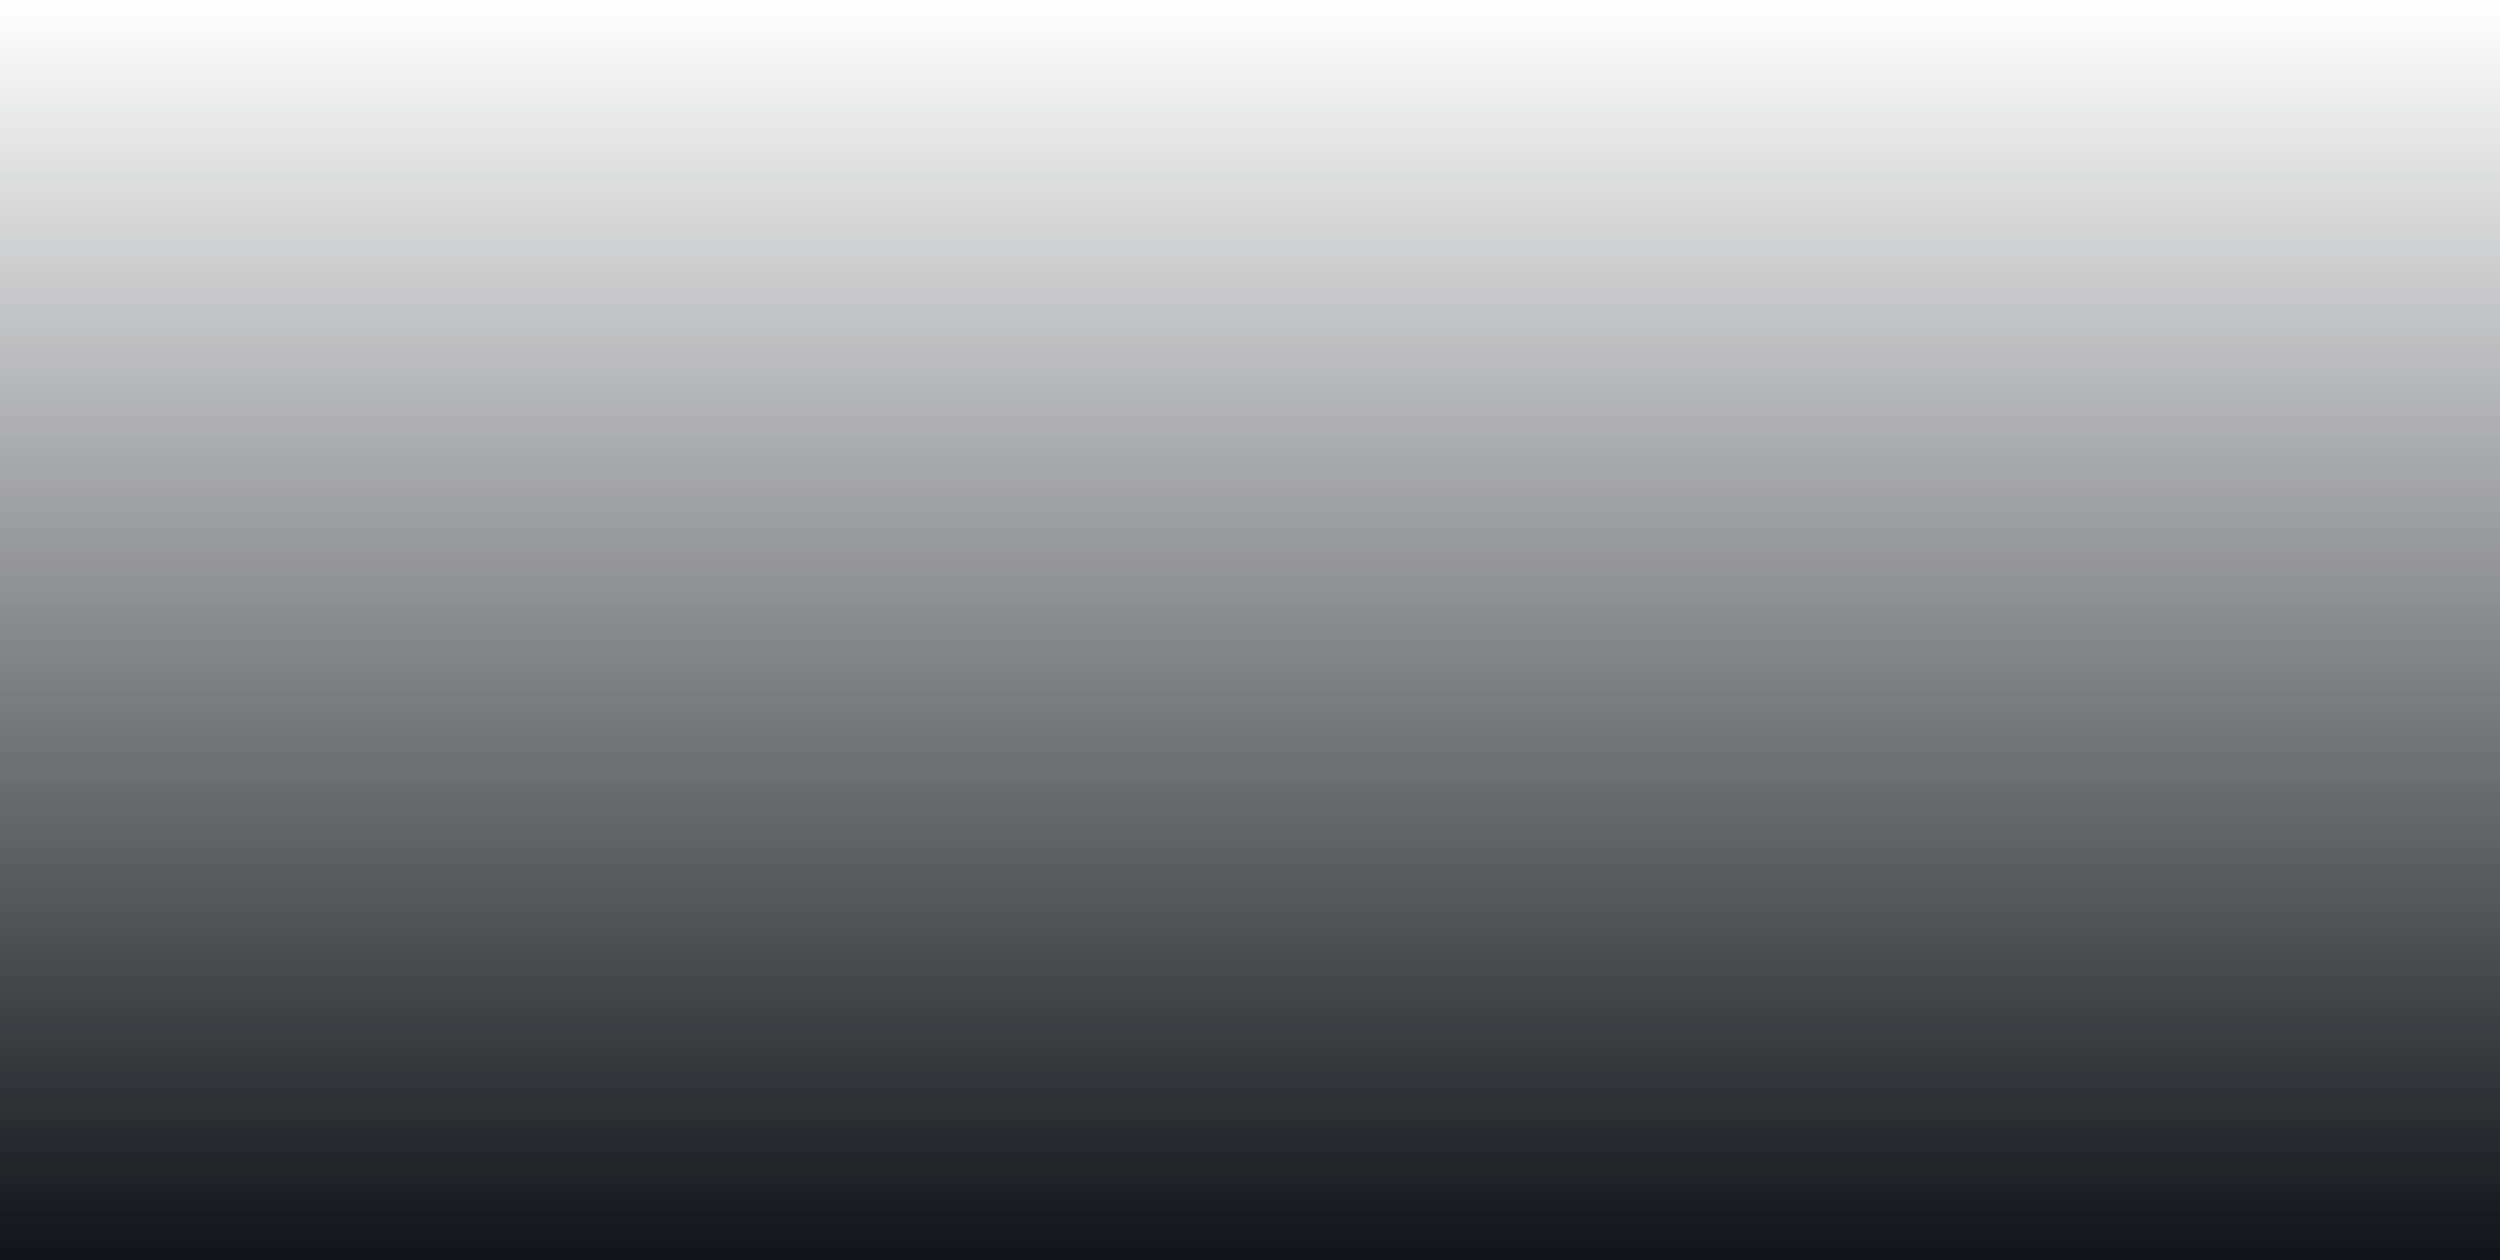 <svg width="1440" height="726" viewBox="0 0 1440 726" fill="none" xmlns="http://www.w3.org/2000/svg">
<mask id="mask0_1011_2582" style="mask-type:alpha" maskUnits="userSpaceOnUse" x="0" y="0" width="1440" height="850">
<rect width="1440" height="850" fill="white"/>
</mask>
<g mask="url(#mask0_1011_2582)">
<g filter="url(#filter0_f_1011_2582)">
<path d="M856.93 -673.13L1168.11 -875.621L1257.72 -486.294L1539.5 -346.014L1003 -33.014L447 -346.014L245.999 -673.131L856.93 -673.13Z" fill="url(#paint0_angular_1011_2582)" fill-opacity="0.4"/>
</g>
<g opacity="0.1">
<path opacity="0.01" d="M1055.47 1347.95C1049.71 1353.51 1041.01 1354.74 1033.94 1350.97L-8.189 796.866C-15.265 793.103 -19.114 785.211 -17.723 777.319L187.231 -385.03C188.623 -392.923 194.938 -399.022 202.875 -400.137L1371.67 -564.4C1379.6 -565.516 1387.36 -561.394 1390.87 -554.19L1908.27 506.638C1911.78 513.841 1910.26 522.488 1904.49 528.055L1055.47 1347.95Z" stroke="white" stroke-width="3"/>
<path opacity="0.02" d="M1041.39 1359.86C1035.53 1365.32 1026.81 1366.39 1019.8 1362.51L-10.562 791.366C-17.572 787.48 -21.283 779.523 -19.753 771.655L205.033 -384.773C206.563 -392.64 212.984 -398.628 220.939 -399.605L1390.23 -543.176C1398.19 -544.152 1405.86 -539.896 1409.25 -532.632L1907.13 535.064C1910.51 542.328 1908.84 550.947 1902.98 556.413L1041.39 1359.86Z" stroke="white" stroke-width="3"/>
<path opacity="0.03" d="M1027.33 1371.45C1021.38 1376.81 1012.65 1377.73 1005.7 1373.72L-12.624 785.789C-19.566 781.782 -23.137 773.761 -21.47 765.921L223.006 -384.249C224.672 -392.089 231.197 -397.964 239.168 -398.801L1408.59 -521.713C1416.56 -522.551 1424.17 -518.161 1427.43 -510.839L1905.69 563.368C1908.95 570.69 1907.13 579.278 1901.17 584.641L1027.33 1371.45Z" stroke="white" stroke-width="3"/>
<path opacity="0.04" d="M1013.31 1382.73C1007.26 1387.99 998.511 1388.75 991.641 1384.63L-14.381 780.148C-21.251 776.02 -24.682 767.938 -22.879 760.128L241.137 -383.45C242.94 -391.259 249.566 -397.019 257.55 -397.718L1426.74 -500.009C1434.73 -500.707 1442.25 -496.185 1445.38 -488.808L1903.97 591.551C1907.1 598.929 1905.13 607.484 1899.08 612.742L1013.31 1382.73Z" stroke="white" stroke-width="3"/>
<path opacity="0.051" d="M999.316 1393.7C993.176 1398.85 984.417 1399.46 977.621 1395.21L-15.827 774.44C-22.624 770.192 -25.913 762.052 -23.974 754.275L259.426 -382.38C261.365 -390.156 268.091 -395.8 276.086 -396.359L1444.68 -478.076C1452.68 -478.635 1460.13 -473.982 1463.13 -466.551L1901.96 619.6C1904.96 627.032 1902.84 635.551 1896.7 640.703L999.316 1393.7Z" stroke="white" stroke-width="3"/>
<path opacity="0.061" d="M985.362 1404.36C979.133 1409.4 970.365 1409.86 963.644 1405.49L-16.968 768.677C-23.69 764.312 -26.836 756.115 -24.762 748.373L277.861 -381.031C279.936 -388.772 286.759 -394.298 294.763 -394.717L1462.41 -455.911C1470.41 -456.33 1477.77 -451.548 1480.64 -444.066L1899.66 647.518C1902.54 655.001 1900.26 663.482 1894.04 668.525L985.362 1404.36Z" stroke="white" stroke-width="3"/>
<path opacity="0.071" d="M971.453 1414.7C965.137 1419.63 956.362 1419.94 949.718 1415.46L-17.801 762.858C-24.445 758.376 -27.448 750.125 -25.239 742.421L296.441 -379.408C298.65 -387.112 305.568 -392.518 313.578 -392.798L1479.91 -433.527C1487.92 -433.806 1495.19 -428.897 1497.94 -421.365L1897.09 675.292C1899.83 682.823 1897.41 691.263 1891.09 696.198L971.453 1414.7Z" stroke="white" stroke-width="3"/>
<path opacity="0.081" d="M957.603 1424.74C951.202 1429.56 942.423 1429.71 935.858 1425.12L-18.316 756.995C-24.881 752.398 -27.74 744.097 -25.397 736.432L315.167 -377.502C317.511 -385.166 324.523 -390.45 332.536 -390.59L1497.19 -410.919C1505.2 -411.059 1512.4 -406.023 1515 -398.445L1894.24 702.925C1896.85 710.503 1894.28 718.899 1887.88 723.723L957.603 1424.74Z" stroke="white" stroke-width="3"/>
<path opacity="0.091" d="M943.802 1434.46C937.318 1439.17 928.538 1439.17 922.054 1434.46L-18.529 751.09C-25.014 746.379 -27.727 738.028 -25.25 730.406L334.021 -375.316C336.497 -382.938 343.6 -388.099 351.615 -388.099L1514.24 -388.099C1522.25 -388.099 1529.36 -382.938 1531.83 -375.316L1891.11 730.406C1893.58 738.028 1890.87 746.379 1884.38 751.089L943.802 1434.46Z" stroke="white" stroke-width="3"/>
<path opacity="0.101" d="M930.064 1443.89C923.499 1448.49 914.72 1448.33 908.32 1443.51L-18.431 745.152C-24.832 740.328 -27.399 731.932 -24.79 724.354L353.005 -372.843C355.615 -380.421 362.807 -385.457 370.82 -385.317L1531.06 -365.065C1539.07 -364.925 1546.09 -359.641 1548.43 -351.976L1887.7 757.737C1890.05 765.401 1887.19 773.703 1880.62 778.3L930.064 1443.89Z" stroke="white" stroke-width="3"/>
<path opacity="0.111" d="M916.4 1453.01C909.755 1457.49 900.981 1457.18 894.665 1452.25L-18.017 739.181C-24.333 734.247 -26.753 725.807 -24.012 718.276L372.119 -370.087C374.861 -377.618 382.14 -382.528 390.149 -382.248L1547.65 -341.827C1555.66 -341.547 1562.58 -336.142 1564.79 -328.438L1884.04 784.906C1886.25 792.61 1883.24 800.861 1876.6 805.343L916.4 1453.01Z" stroke="white" stroke-width="3"/>
<path opacity="0.121" d="M902.799 1461.82C896.077 1466.19 887.309 1465.73 881.081 1460.69L-17.303 733.189C-23.532 728.145 -25.804 719.664 -22.932 712.182L391.343 -367.041C394.215 -374.523 401.579 -379.305 409.582 -378.886L1564 -318.385C1572.01 -317.966 1578.83 -312.44 1580.9 -304.698L1880.1 811.916C1882.17 819.657 1879.03 827.854 1872.31 832.219L902.799 1461.82Z" stroke="white" stroke-width="3"/>
<path opacity="0.131" d="M889.285 1470.34C882.488 1474.59 873.729 1473.97 867.59 1468.82L-16.27 727.176C-22.41 722.024 -24.534 713.505 -21.532 706.074L410.688 -363.709C413.691 -371.14 421.137 -375.792 429.132 -375.233L1580.12 -294.748C1588.11 -294.189 1594.84 -288.546 1596.78 -280.769L1875.91 838.756C1877.85 846.532 1874.56 854.673 1867.76 858.92L889.285 1470.34Z" stroke="white" stroke-width="3"/>
<path opacity="0.141" d="M875.85 1478.56C868.98 1482.69 860.233 1481.92 854.184 1476.66L-14.932 721.151C-20.981 715.893 -22.956 707.338 -19.824 699.961L430.138 -360.084C433.269 -367.462 440.795 -371.984 448.78 -371.285L1595.99 -270.918C1603.97 -270.219 1610.6 -264.459 1612.4 -256.65L1871.45 865.426C1873.26 873.235 1869.83 881.317 1862.96 885.445L875.85 1478.56Z" stroke="white" stroke-width="3"/>
<path opacity="0.152" d="M862.505 1486.48C855.564 1490.49 846.832 1489.57 840.876 1484.21L-13.282 715.119C-19.239 709.757 -21.064 701.168 -17.804 693.847L449.692 -356.168C452.952 -363.489 460.556 -367.879 468.527 -367.042L1611.61 -246.898C1619.58 -246.061 1626.11 -240.186 1627.78 -232.346L1866.75 891.921C1868.41 899.76 1864.84 907.781 1857.9 911.789L862.505 1486.48Z" stroke="white" stroke-width="3"/>
<path opacity="0.162" d="M849.253 1494.11C842.243 1497.99 833.528 1496.92 827.667 1491.46L-11.325 709.085C-17.187 703.619 -18.862 695 -15.475 687.737L469.343 -351.959C472.73 -359.223 480.409 -363.479 488.364 -362.502L1626.99 -222.697C1634.94 -221.72 1641.37 -215.732 1642.9 -207.865L1861.79 918.235C1863.32 926.103 1859.61 934.06 1852.6 937.946L849.253 1494.11Z" stroke="white" stroke-width="3"/>
<path opacity="0.172" d="M836.101 1501.44C829.025 1505.21 820.33 1503.98 814.565 1498.42L-9.058 703.054C-14.823 697.487 -16.348 688.84 -12.834 681.636L489.088 -347.456C492.601 -354.659 500.353 -358.781 508.29 -357.666L1642.12 -198.317C1650.05 -197.201 1656.37 -191.102 1657.76 -183.209L1856.58 944.366C1857.98 952.259 1854.13 960.15 1847.05 963.913L836.101 1501.44Z" stroke="white" stroke-width="3"/>
<path opacity="0.182" d="M823.049 1508.49C815.908 1512.13 807.236 1510.75 801.569 1505.09L-6.487 697.031C-12.154 691.364 -13.528 682.692 -9.889 675.551L508.915 -342.658C512.553 -349.8 520.376 -353.786 528.292 -352.532L1656.99 -173.764C1664.9 -172.511 1671.11 -166.302 1672.36 -158.386L1851.13 970.308C1852.39 978.224 1848.4 986.047 1841.26 989.685L823.049 1508.49Z" stroke="white" stroke-width="3"/>
<path opacity="0.192" d="M810.109 1515.25C802.905 1518.76 794.259 1517.24 788.691 1511.47L-3.606 691.024C-9.174 685.259 -10.395 676.564 -6.633 669.488L528.826 -337.564C532.589 -344.64 540.48 -348.489 548.373 -347.098L1671.6 -149.042C1679.49 -147.65 1685.59 -141.334 1686.71 -133.398L1845.44 996.059C1846.56 1004 1842.44 1011.75 1835.23 1015.26L810.109 1515.25Z" stroke="white" stroke-width="3"/>
<path opacity="0.202" d="M797.278 1521.72C790.014 1525.11 781.396 1523.43 775.93 1517.57L-0.423 685.035C-5.889 679.173 -6.959 670.459 -3.074 663.449L548.809 -332.174C552.695 -339.184 560.652 -342.894 568.52 -341.365L1685.95 -124.158C1693.82 -122.629 1699.81 -116.207 1700.79 -108.252L1839.52 1021.61C1840.49 1029.57 1836.24 1037.25 1828.97 1040.63L797.278 1521.72Z" stroke="white" stroke-width="3"/>
<path opacity="0.212" d="M784.57 1527.91C777.248 1531.17 768.66 1529.35 763.297 1523.39L3.069 679.071C-2.294 673.115 -3.212 664.383 0.796 657.442L568.867 -326.486C572.874 -333.427 580.895 -336.998 588.735 -335.332L1700.05 -99.115C1707.89 -97.448 1713.76 -90.924 1714.6 -82.953L1833.36 1046.97C1834.2 1054.94 1829.81 1062.54 1822.49 1065.8L784.57 1527.91Z" stroke="white" stroke-width="3"/>
<path opacity="0.222" d="M771.981 1533.83C764.604 1536.96 756.049 1534.98 750.79 1528.93L6.862 673.141C1.603 667.092 0.838 658.345 4.966 651.475L588.986 -320.498C593.114 -327.368 601.196 -330.798 609.006 -328.995L1713.88 -73.915C1721.69 -72.112 1727.45 -65.486 1728.15 -57.502L1826.98 1072.12C1827.67 1080.1 1823.15 1087.63 1815.77 1090.76L771.981 1533.83Z" stroke="white" stroke-width="3"/>
<path opacity="0.232" d="M759.523 1539.46C752.092 1542.46 743.573 1540.34 738.421 1534.2L10.96 667.246C5.808 661.107 5.195 652.348 9.442 645.551L609.168 -314.21C613.415 -321.006 621.555 -324.295 629.332 -322.357L1727.44 -48.566C1735.22 -46.628 1740.86 -39.902 1741.42 -31.907L1820.37 1097.07C1820.93 1105.06 1816.28 1112.51 1808.84 1115.51L759.523 1539.46Z" stroke="white" stroke-width="3"/>
<path opacity="0.242" d="M747.196 1544.82C739.714 1547.69 731.233 1545.42 726.189 1539.19L15.358 661.389C10.314 655.161 9.855 646.393 14.22 639.671L629.402 -307.626C633.767 -314.348 641.963 -317.494 649.705 -315.42L1740.74 -23.078C1748.48 -21.004 1754.01 -14.18 1754.43 -6.177L1813.54 1121.8C1813.96 1129.8 1809.18 1137.16 1801.7 1140.04L747.196 1544.82Z" stroke="white" stroke-width="3"/>
<path opacity="0.253" d="M735.006 1549.91C727.474 1552.65 719.035 1550.23 714.1 1543.92L20.056 655.581C15.121 649.265 14.815 640.491 19.297 633.846L649.683 -300.741C654.165 -307.385 662.416 -310.388 670.12 -308.179L1753.77 2.551C1761.47 4.76 1766.87 11.679 1767.15 19.689L1806.5 1146.32C1806.78 1154.33 1801.87 1161.61 1794.34 1164.35L735.006 1549.91Z" stroke="white" stroke-width="3"/>
<path opacity="0.263" d="M722.954 1554.74C715.376 1557.35 706.98 1554.78 702.157 1548.38L25.049 649.826C20.226 643.425 20.073 634.646 24.67 628.081L670.006 -293.554C674.603 -300.119 682.904 -302.978 690.569 -300.634L1766.52 28.316C1774.18 30.659 1779.46 37.671 1779.6 45.684L1799.24 1170.62C1799.38 1178.64 1794.34 1185.83 1786.77 1188.44L722.954 1554.74Z" stroke="white" stroke-width="3"/>
<path opacity="0.273" d="M711.054 1559.29C703.432 1561.77 695.082 1559.06 690.371 1552.57L30.345 644.125C25.634 637.641 25.634 628.861 30.345 622.377L690.371 -286.07C695.082 -292.554 703.432 -295.267 711.054 -292.79L1779 54.205C1786.62 56.682 1791.78 63.785 1791.78 71.8L1791.78 1194.7C1791.78 1202.72 1786.62 1209.82 1779 1212.3L711.054 1559.29Z" stroke="white" stroke-width="3"/>
<path opacity="0.283" d="M699.301 1563.59C691.636 1565.93 683.334 1563.07 678.737 1556.51L35.933 638.488C31.336 631.923 31.489 623.144 36.313 616.743L710.764 -278.283C715.587 -284.684 723.984 -287.251 731.562 -284.642L1791.2 80.221C1798.78 82.83 1803.81 90.022 1803.67 98.036L1784.11 1218.56C1783.97 1226.57 1778.69 1233.59 1771.03 1235.93L699.301 1563.59Z" stroke="white" stroke-width="3"/>
<path opacity="0.293" d="M687.708 1567.63C680.003 1569.83 671.753 1566.83 667.271 1560.19L41.82 632.919C37.339 626.274 37.645 617.499 42.579 611.184L731.19 -270.197C736.124 -276.513 744.564 -278.933 752.095 -276.192L1803.13 106.354C1810.66 109.095 1815.57 116.374 1815.29 124.384L1776.26 1242.19C1775.98 1250.2 1770.57 1257.12 1762.87 1259.33L687.708 1567.63Z" stroke="white" stroke-width="3"/>
<path opacity="0.303" d="M676.266 1571.41C668.524 1573.48 660.327 1570.34 655.962 1563.61L47.992 627.421C43.626 620.7 44.086 611.931 49.13 605.703L751.628 -261.811C756.672 -268.039 765.153 -270.312 772.635 -267.439L1814.77 132.6C1822.26 135.472 1827.04 142.836 1826.62 150.84L1768.2 1265.59C1767.78 1273.59 1762.25 1280.42 1754.51 1282.49L676.266 1571.41Z" stroke="white" stroke-width="3"/>
<path opacity="0.313" d="M664.997 1574.94C657.22 1576.88 649.08 1573.59 644.833 1566.79L54.463 622.001C50.216 615.204 50.828 606.446 55.98 600.306L772.093 -253.125C777.245 -259.264 785.764 -261.388 793.195 -258.386L1826.15 158.954C1833.58 161.956 1838.23 169.402 1837.67 177.397L1759.96 1288.76C1759.4 1296.75 1753.76 1303.48 1745.98 1305.42L664.997 1574.94Z" stroke="white" stroke-width="3"/>
<path opacity="0.323" d="M653.885 1578.22C646.075 1580.02 637.993 1576.59 633.865 1569.72L61.211 616.666C57.083 609.796 57.849 601.049 63.107 595L792.557 -244.137C797.815 -250.186 806.37 -252.161 813.748 -249.029L1837.23 185.412C1844.61 188.544 1849.13 196.07 1848.43 204.054L1751.52 1311.69C1750.82 1319.67 1745.06 1326.3 1737.26 1328.1L653.885 1578.22Z" stroke="white" stroke-width="3"/>
<path opacity="0.333" d="M642.95 1581.26C635.11 1582.92 627.089 1579.35 623.082 1572.41L68.252 611.416C64.244 604.475 65.162 595.743 70.525 589.787L813.033 -234.852C818.396 -240.808 826.984 -242.634 834.306 -239.374L1848.03 211.966C1855.35 215.226 1859.74 222.829 1858.91 230.8L1742.91 1334.38C1742.08 1342.35 1736.2 1348.88 1728.36 1350.54L642.95 1581.26Z" stroke="white" stroke-width="3"/>
<path opacity="0.343" d="M632.191 1584.05C624.324 1585.58 616.366 1581.87 612.481 1574.86L75.576 606.257C71.691 599.247 72.761 590.532 78.227 584.671L833.508 -225.27C838.975 -231.132 847.593 -232.807 854.857 -229.42L1858.55 238.61C1865.82 241.998 1870.07 249.677 1869.1 257.632L1734.13 1356.83C1733.15 1364.79 1727.17 1371.21 1719.3 1372.74L632.191 1584.05Z" stroke="white" stroke-width="3"/>
<path opacity="0.354" d="M621.611 1586.61C613.718 1588 605.827 1584.15 602.064 1577.07L83.182 601.197C79.419 594.12 80.641 585.426 86.209 579.66L853.978 -215.388C859.545 -221.153 868.192 -222.678 875.396 -219.164L1868.79 265.344C1875.99 268.857 1880.11 276.61 1879 284.546L1725.17 1379.04C1724.06 1386.97 1717.96 1393.29 1710.07 1394.68L621.611 1586.61Z" stroke="white" stroke-width="3"/>
<path opacity="0.364" d="M611.213 1588.93C603.297 1590.18 595.474 1586.2 591.836 1579.06L91.066 596.24C87.427 589.099 88.801 580.427 94.468 574.76L874.435 -205.207C880.102 -210.875 888.774 -212.248 895.916 -208.61L1878.73 292.16C1885.87 295.799 1889.86 303.622 1888.6 311.538L1716.05 1401C1714.8 1408.91 1708.59 1415.12 1700.67 1416.38L611.213 1588.93Z" stroke="white" stroke-width="3"/>
<path opacity="0.374" d="M601.008 1591.02C593.071 1592.14 585.319 1588.01 581.805 1580.81L99.231 591.388C95.718 584.184 97.243 575.537 103.008 569.97L894.881 -194.733C900.647 -200.301 909.341 -201.523 916.418 -197.76L1888.4 319.05C1895.47 322.813 1899.32 330.704 1897.93 338.597L1706.77 1422.71C1705.38 1430.6 1699.06 1436.7 1691.13 1437.81L601.008 1591.02Z" stroke="white" stroke-width="3"/>
<path opacity="0.384" d="M590.988 1592.89C583.033 1593.86 575.354 1589.61 571.967 1582.34L107.667 586.648C104.28 579.384 105.955 570.765 111.817 565.299L915.301 -183.962C921.163 -189.428 929.878 -190.498 936.888 -186.613L1897.77 346.012C1904.78 349.897 1908.49 357.855 1906.96 365.722L1697.33 1444.16C1695.8 1452.03 1689.38 1458.02 1681.43 1459L590.988 1592.89Z" stroke="white" stroke-width="3"/>
<path opacity="0.394" d="M581.163 1594.53C573.192 1595.37 565.588 1590.98 562.329 1583.65L116.374 582.025C113.114 574.703 114.94 566.115 120.896 560.752L935.695 -172.896C941.651 -178.259 950.383 -179.176 957.324 -175.169L1906.85 373.041C1913.79 377.048 1917.36 385.069 1915.7 392.909L1687.74 1465.37C1686.07 1473.21 1679.55 1479.08 1671.58 1479.92L581.163 1594.53Z" stroke="white" stroke-width="3"/>
<path opacity="0.404" d="M571.534 1595.95C563.549 1596.65 556.023 1592.13 552.892 1584.75L125.349 577.522C122.217 570.145 124.192 561.59 130.241 556.331L956.054 -161.537C962.103 -166.795 970.849 -167.56 977.719 -163.432L1915.64 400.129C1922.51 404.257 1925.94 412.339 1924.14 420.148L1678 1486.32C1676.19 1494.13 1669.57 1499.89 1661.58 1500.58L571.534 1595.95Z" stroke="white" stroke-width="3"/>
<path opacity="0.414" d="M562.11 1597.16C554.114 1597.72 546.669 1593.07 543.666 1585.63L134.593 573.144C131.591 565.713 133.715 557.194 139.855 552.042L976.38 -149.886C982.52 -155.038 991.278 -155.65 998.075 -151.403L1924.15 427.272C1930.95 431.519 1934.24 439.66 1932.3 447.437L1668.12 1507.01C1666.18 1514.78 1659.45 1520.43 1651.46 1520.99L562.11 1597.16Z" stroke="white" stroke-width="3"/>
<path opacity="0.424" d="M552.895 1598.16C544.891 1598.58 537.528 1593.8 534.655 1586.31L144.106 568.898C141.234 561.415 143.506 552.934 149.735 547.89L996.669 -137.943C1002.9 -142.986 1011.67 -143.446 1018.39 -139.081L1932.37 454.467C1939.09 458.832 1942.24 467.029 1940.16 474.77L1658.1 1527.44C1656.03 1535.18 1649.2 1540.7 1641.2 1541.12L552.895 1598.16Z" stroke="white" stroke-width="3"/>
<path opacity="0.434" d="M543.881 1598.95C535.872 1599.23 528.593 1594.32 525.851 1586.79L153.873 564.784C151.132 557.252 153.552 548.813 159.867 543.878L1016.9 -125.711C1023.22 -130.645 1031.99 -130.952 1038.64 -126.47L1940.29 481.704C1946.94 486.186 1949.94 494.437 1947.73 502.141L1647.95 1547.6C1645.74 1555.31 1638.82 1560.71 1630.81 1560.99L543.881 1598.95Z" stroke="white" stroke-width="3"/>
<path opacity="0.444" d="M535.086 1599.54C527.073 1599.68 519.881 1594.64 517.271 1587.06L163.904 560.81C161.295 553.232 163.862 544.836 170.263 540.012L1037.09 -113.189C1043.49 -118.012 1052.27 -118.166 1058.84 -113.569L1947.93 508.983C1954.5 513.58 1957.35 521.882 1955.01 529.546L1637.68 1567.51C1635.33 1575.17 1628.32 1580.45 1620.31 1580.59L535.086 1599.54Z" stroke="white" stroke-width="3"/>
<path opacity="0.455" d="M526.503 1599.93C518.489 1599.93 511.385 1594.77 508.909 1587.14L174.188 556.98C171.711 549.358 174.425 541.007 180.909 536.297L1057.22 -100.38C1063.7 -105.091 1072.48 -105.091 1078.97 -100.38L1955.28 536.296C1961.76 541.007 1964.47 549.358 1962 556.98L1627.28 1587.14C1624.8 1594.77 1617.7 1599.93 1609.68 1599.93L526.503 1599.93Z" stroke="white" stroke-width="3"/>
<path opacity="0.465" d="M518.136 1600.12C510.122 1599.98 503.11 1594.7 500.767 1587.03L184.721 553.296C182.378 545.631 185.236 537.33 191.802 532.733L1077.28 -87.288C1083.85 -91.885 1092.63 -91.731 1099.03 -86.908L1962.33 563.637C1968.73 568.461 1971.3 576.857 1968.69 584.435L1616.76 1606.51C1614.15 1614.09 1606.96 1619.13 1598.94 1618.99L518.136 1600.12Z" stroke="white" stroke-width="3"/>
<path opacity="0.475" d="M509.989 1600.13C501.979 1599.85 495.061 1594.44 492.851 1586.74L195.503 549.763C193.294 542.059 196.297 533.808 202.942 529.327L1097.28 -73.911C1103.92 -78.393 1112.7 -78.087 1119.01 -73.152L1969.09 591.002C1975.41 595.936 1977.83 604.376 1975.09 611.908L1606.13 1625.62C1603.39 1633.15 1596.11 1638.06 1588.1 1637.78L509.989 1600.13Z" stroke="white" stroke-width="3"/>
<path opacity="0.485" d="M502.067 1599.95C494.063 1599.53 487.24 1594 485.166 1586.26L206.532 546.386C204.457 538.644 207.604 530.447 214.325 526.082L1117.2 -60.254C1123.93 -64.619 1132.69 -64.159 1138.92 -59.115L1975.57 618.385C1981.79 623.429 1984.07 631.91 1981.19 639.392L1595.39 1644.45C1592.52 1651.93 1585.15 1656.71 1577.15 1656.29L502.067 1599.95Z" stroke="white" stroke-width="3"/>
<path opacity="0.495" d="M494.373 1599.59C486.378 1599.03 479.652 1593.38 477.713 1585.61L217.804 543.169C215.865 535.393 219.154 527.252 225.95 523.005L1137.05 -46.315C1143.85 -50.562 1152.61 -49.95 1158.75 -44.798L1981.75 645.782C1987.89 650.934 1990.01 659.453 1987.01 666.884L1584.55 1663.01C1581.55 1670.44 1574.1 1675.09 1566.11 1674.53L494.373 1599.59Z" stroke="white" stroke-width="3"/>
<path opacity="0.505" d="M486.909 1599.05C478.925 1598.35 472.299 1592.59 470.496 1584.78L229.316 540.117C227.513 532.308 230.944 524.226 237.813 520.098L1156.82 -32.097C1163.69 -36.225 1172.44 -35.46 1178.49 -30.202L1987.64 673.188C1993.69 678.446 1995.67 687.001 1992.54 694.379L1573.62 1681.29C1570.48 1688.67 1562.96 1693.19 1554.97 1692.49L486.909 1599.05Z" stroke="white" stroke-width="3"/>
<path opacity="0.515" d="M479.677 1598.34C471.706 1597.5 465.181 1591.63 463.515 1583.79L241.062 537.233C239.396 529.394 242.967 521.373 249.908 517.365L1176.5 -17.604C1183.44 -21.611 1192.17 -20.693 1198.13 -15.331L1993.25 700.598C1999.21 705.961 2001.03 714.549 1997.77 721.871L1562.59 1699.31C1559.33 1706.63 1551.72 1711.02 1543.75 1710.18L479.677 1598.34Z" stroke="white" stroke-width="3"/>
<path opacity="0.525" d="M472.679 1597.47C464.724 1596.49 458.303 1590.5 456.774 1582.63L253.041 534.52C251.512 526.652 255.222 518.695 262.232 514.809L1196.09 -2.837C1203.1 -6.723 1211.82 -5.653 1217.68 -0.187L1998.57 728.004C2004.43 733.47 2006.1 742.089 2002.72 749.353L1551.47 1717.05C1548.09 1724.31 1540.41 1728.57 1532.45 1727.59L472.679 1597.47Z" stroke="white" stroke-width="3"/>
<path opacity="0.535" d="M465.919 1596.42C457.982 1595.31 451.666 1589.21 450.275 1581.32L265.248 531.98C263.857 524.087 267.706 516.195 274.782 512.433L1215.58 12.2C1222.66 8.437 1231.36 9.659 1237.12 15.226L2003.59 755.401C2009.36 760.969 2010.88 769.616 2007.37 776.819L1540.28 1734.51C1536.76 1741.71 1529.01 1745.83 1521.07 1744.72L465.919 1596.42Z" stroke="white" stroke-width="3"/>
<path opacity="0.545" d="M459.4 1595.22C451.484 1593.97 445.276 1587.76 444.022 1579.85L277.683 529.619C276.429 521.703 280.415 513.88 287.556 510.241L1234.98 27.505C1242.12 23.866 1250.79 25.24 1256.46 30.907L2008.34 782.786C2014.01 788.453 2015.38 797.125 2011.74 804.267L1529 1751.69C1525.37 1758.83 1517.54 1762.82 1509.63 1761.56L459.4 1595.22Z" stroke="white" stroke-width="3"/>
<path opacity="0.556" d="M453.119 1593.87C445.226 1592.48 439.127 1586.16 438.012 1578.23L290.333 527.443C289.218 519.506 293.34 511.754 300.544 508.24L1254.26 43.08C1261.47 39.567 1270.11 41.091 1275.68 46.856L2012.79 810.156C2018.36 815.921 2019.58 824.616 2015.82 831.692L1517.66 1768.6C1513.89 1775.67 1506 1779.52 1498.11 1778.13L453.119 1593.87Z" stroke="white" stroke-width="3"/>
<path opacity="0.566" d="M447.088 1592.37C439.221 1590.84 433.233 1584.42 432.256 1576.46L303.208 525.451C302.231 517.496 306.488 509.816 313.752 506.429L1273.44 58.917C1280.71 55.53 1289.33 57.205 1294.79 63.067L2016.96 837.5C2022.43 843.362 2023.5 852.076 2019.61 859.086L1506.25 1785.22C1502.36 1792.23 1494.4 1795.94 1486.54 1794.42L447.088 1592.37Z" stroke="white" stroke-width="3"/>
<path opacity="0.576" d="M441.296 1590.72C433.457 1589.05 427.582 1582.53 426.744 1574.56L316.289 523.65C315.451 515.68 319.842 508.076 327.163 504.816L1292.5 75.019C1299.83 71.759 1308.41 73.584 1313.78 79.54L2020.85 864.819C2026.21 870.775 2027.13 879.507 2023.12 886.448L1494.77 1801.57C1490.76 1808.52 1482.74 1812.09 1474.9 1810.42L441.296 1590.72Z" stroke="white" stroke-width="3"/>
<path opacity="0.586" d="M435.759 1588.93C427.95 1587.13 422.19 1580.5 421.491 1572.52L329.586 522.039C328.888 514.055 333.41 506.529 340.787 503.397L1311.45 91.375C1318.83 88.243 1327.38 90.219 1332.64 96.267L2024.45 892.101C2029.71 898.15 2030.47 906.897 2026.34 913.766L1483.24 1817.64C1479.11 1824.51 1471.03 1827.94 1463.22 1826.14L435.759 1588.93Z" stroke="white" stroke-width="3"/>
<path opacity="0.596" d="M430.471 1587.01C422.695 1585.07 417.051 1578.34 416.492 1570.35L343.088 520.627C342.529 512.632 347.182 505.186 354.613 502.184L1330.27 107.992C1337.7 104.989 1346.22 107.113 1351.38 113.253L2027.77 919.349C2032.92 925.488 2033.53 934.247 2029.29 941.044L1471.66 1833.43C1467.41 1840.23 1459.27 1843.52 1451.5 1841.58L430.471 1587.01Z" stroke="white" stroke-width="3"/>
<path opacity="0.606" d="M425.434 1584.95C417.692 1582.88 412.167 1576.06 411.747 1568.05L356.791 519.415C356.371 511.411 361.153 504.048 368.636 501.175L1348.97 124.862C1356.45 121.99 1364.93 124.262 1369.97 130.491L2030.81 946.553C2035.85 952.782 2036.31 961.55 2031.95 968.271L1460.03 1848.94C1455.67 1855.66 1447.47 1858.81 1439.73 1856.73L425.434 1584.95Z" stroke="white" stroke-width="3"/>
<path opacity="0.616" d="M420.65 1582.78C412.946 1580.57 407.54 1573.65 407.261 1565.64L370.69 518.406C370.411 510.396 375.32 503.117 382.852 500.376L1367.53 141.983C1375.06 139.242 1383.5 141.662 1388.43 147.978L2033.57 973.711C2038.5 980.026 2038.81 988.801 2034.32 995.445L1448.36 1864.17C1443.88 1870.81 1435.63 1873.82 1427.93 1871.61L420.65 1582.78Z" stroke="white" stroke-width="3"/>
<path opacity="0.626" d="M416.127 1580.48C408.462 1578.13 403.178 1571.12 403.038 1563.11L384.789 517.603C384.649 509.59 389.685 502.397 397.263 499.788L1385.96 159.354C1393.53 156.744 1401.93 159.311 1406.75 165.712L2036.05 1000.82C2040.87 1007.22 2041.03 1016 2036.43 1022.56L1436.66 1879.12C1432.06 1885.68 1423.76 1888.54 1416.1 1886.2L416.127 1580.48Z" stroke="white" stroke-width="3"/>
<path opacity="0.636" d="M411.858 1578.06C404.236 1575.58 399.075 1568.48 399.075 1560.46L399.075 517.007C399.075 508.992 404.236 501.889 411.858 499.412L1404.24 176.967C1411.87 174.49 1420.22 177.203 1424.93 183.687L2038.26 1027.86C2042.97 1034.34 2042.97 1043.12 2038.26 1049.61L1424.93 1893.78C1420.22 1900.27 1411.87 1902.98 1404.24 1900.5L411.858 1578.06Z" stroke="white" stroke-width="3"/>
<path opacity="0.646" d="M407.849 1575.53C400.271 1572.92 395.234 1565.73 395.374 1557.72L413.547 516.626C413.686 508.612 418.971 501.6 426.635 499.257L1422.39 194.825C1430.05 192.482 1438.35 195.34 1442.95 201.905L2040.19 1054.85C2044.78 1061.41 2044.63 1070.19 2039.81 1076.59L1413.17 1908.17C1408.34 1914.57 1399.95 1917.14 1392.37 1914.53L407.849 1575.53Z" stroke="white" stroke-width="3"/>
<path opacity="0.657" d="M404.1 1572.9C396.569 1570.15 391.659 1562.88 391.939 1554.87L428.201 516.456C428.481 508.446 433.886 501.527 441.59 499.318L1440.38 212.919C1448.09 210.71 1456.34 213.713 1460.82 220.357L2041.84 1081.76C2046.33 1088.41 2046.02 1097.18 2041.08 1103.5L1401.39 1922.27C1396.45 1928.59 1388.01 1931.01 1380.48 1928.27L404.1 1572.9Z" stroke="white" stroke-width="3"/>
<path opacity="0.667" d="M400.61 1570.16C393.128 1567.29 388.346 1559.92 388.765 1551.92L443.029 516.506C443.448 508.502 448.974 501.678 456.716 499.604L1458.22 231.251C1465.96 229.177 1474.16 232.324 1478.53 239.045L2043.23 1108.61C2047.59 1115.33 2047.13 1124.1 2042.09 1130.33L1389.59 1936.1C1384.54 1942.33 1376.06 1944.6 1368.58 1941.73L400.61 1570.16Z" stroke="white" stroke-width="3"/>
<path opacity="0.677" d="M397.386 1567.33C389.955 1564.33 385.302 1556.88 385.861 1548.88L458.033 516.777C458.592 508.781 464.236 502.056 472.012 500.117L1475.91 249.817C1483.68 247.878 1491.83 251.167 1496.07 257.964L2044.34 1135.38C2048.59 1142.18 2047.98 1150.93 2042.83 1157.07L1377.78 1949.65C1372.63 1955.79 1364.11 1957.91 1356.68 1954.91L397.386 1567.33Z" stroke="white" stroke-width="3"/>
<path opacity="0.687" d="M394.423 1564.41C387.045 1561.27 382.523 1553.75 383.222 1545.76L473.203 517.27C473.902 509.286 479.662 502.66 487.471 500.857L1493.43 268.613C1501.24 266.81 1509.32 270.24 1513.45 277.11L2045.19 1162.07C2049.32 1168.94 2048.55 1177.68 2043.29 1183.73L1365.96 1962.91C1360.7 1968.96 1352.15 1970.94 1344.77 1967.8L394.423 1564.41Z" stroke="white" stroke-width="3"/>
<path opacity="0.697" d="M391.726 1561.39C384.405 1558.13 380.015 1550.53 380.852 1542.56L488.539 517.989C489.377 510.018 495.252 503.493 503.091 501.827L1510.79 287.633C1518.63 285.967 1526.65 289.538 1530.66 296.479L2045.77 1188.67C2049.78 1195.61 2048.86 1204.34 2043.5 1210.3L1354.15 1975.9C1348.78 1981.86 1340.2 1983.68 1332.87 1980.42L391.726 1561.39Z" stroke="white" stroke-width="3"/>
<path opacity="0.707" d="M389.301 1558.3C382.038 1554.91 377.781 1547.23 378.758 1539.28L504.04 518.932C505.017 510.977 511.005 504.556 518.872 503.027L1527.99 306.874C1535.86 305.344 1543.82 309.055 1547.7 316.065L2046.09 1215.18C2049.98 1222.19 2048.91 1230.91 2043.44 1236.77L1342.34 1988.6C1336.88 1994.47 1328.26 1996.14 1320.99 1992.75L389.301 1558.3Z" stroke="white" stroke-width="3"/>
<path opacity="0.717" d="M387.135 1555.13C379.932 1551.62 375.809 1543.86 376.925 1535.93L519.689 520.11C520.804 512.173 526.903 505.857 534.796 504.465L1545.01 326.337C1552.91 324.945 1560.8 328.794 1564.56 335.871L2046.15 1241.6C2049.91 1248.68 2048.69 1257.37 2043.12 1263.14L1330.54 2001.04C1324.97 2006.8 1316.32 2008.33 1309.12 2004.81L387.135 1555.13Z" stroke="white" stroke-width="3"/>
<path opacity="0.727" d="M385.242 1551.89C378.101 1548.25 374.115 1540.43 375.369 1532.51L535.494 521.518C536.748 513.602 542.956 507.394 550.872 506.14L1561.86 346.015C1569.78 344.761 1577.6 348.747 1581.24 355.888L2045.94 1267.92C2049.58 1275.06 2048.21 1283.73 2042.54 1289.4L1318.75 2013.19C1313.08 2018.86 1304.41 2020.23 1297.27 2016.59L385.242 1551.89Z" stroke="white" stroke-width="3"/>
<path opacity="0.737" d="M383.618 1548.58C376.541 1544.82 372.692 1536.93 374.084 1529.03L551.446 523.164C552.838 515.271 559.154 509.172 567.09 508.057L1578.54 365.907C1586.47 364.792 1594.23 368.914 1597.74 376.117L2045.49 1294.13C2049 1301.34 2047.48 1309.98 2041.71 1315.55L1306.99 2025.07C1301.22 2030.63 1292.53 2031.86 1285.45 2028.09L383.618 1548.58Z" stroke="white" stroke-width="3"/>
<path opacity="0.747" d="M382.264 1545.21C375.254 1541.33 371.544 1533.37 373.073 1525.5L567.542 525.044C569.071 517.177 575.493 511.189 583.447 510.212L1595.03 386.005C1602.99 385.029 1610.67 389.285 1614.05 396.549L2044.78 1320.24C2048.16 1327.5 2046.49 1336.12 2040.63 1341.59L1295.25 2036.67C1289.38 2042.13 1280.67 2043.2 1273.66 2039.32L382.264 1545.21Z" stroke="white" stroke-width="3"/>
<path opacity="0.758" d="M381.128 1541.78C374.187 1537.77 370.616 1529.75 372.282 1521.91L583.723 527.163C585.389 519.323 591.914 513.448 599.885 512.611L1611.29 406.308C1619.26 405.47 1626.86 409.86 1630.12 417.182L2043.76 1346.23C2047.02 1353.56 2045.2 1362.14 2039.24 1367.51L1283.48 2048C1277.53 2053.36 1268.79 2054.28 1261.85 2050.27L381.128 1541.78Z" stroke="white" stroke-width="3"/>
<path opacity="0.768" d="M380.31 1538.3C373.44 1534.17 370.009 1526.09 371.812 1518.28L600.085 529.523C601.888 521.713 608.514 515.953 616.499 515.255L1627.4 426.812C1635.39 426.114 1642.91 430.636 1646.05 438.013L2042.55 1372.11C2045.68 1379.49 2043.7 1388.04 2037.66 1393.3L1271.8 2059.05C1265.75 2064.31 1257.01 2065.07 1250.14 2060.94L380.31 1538.3Z" stroke="white" stroke-width="3"/>
<path opacity="0.778" d="M379.767 1534.77C372.97 1530.53 369.681 1522.39 371.62 1514.61L616.581 532.127C618.52 524.35 625.246 518.706 633.241 518.147L1643.33 447.515C1651.33 446.956 1658.78 451.608 1661.78 459.039L2041.09 1397.87C2044.09 1405.3 2041.97 1413.82 2035.83 1418.97L1260.16 2069.83C1254.02 2074.98 1245.26 2075.6 1238.47 2071.35L379.767 1534.77Z" stroke="white" stroke-width="3"/>
<path opacity="0.788" d="M379.495 1531.2C372.774 1526.84 369.627 1518.64 371.702 1510.9L633.2 534.974C635.275 527.232 642.098 521.707 650.102 521.288L1659.07 468.41C1667.07 467.99 1674.44 472.772 1677.31 480.255L2039.39 1423.5C2042.26 1430.98 2039.99 1439.46 2033.76 1444.51L1248.57 2080.34C1242.34 2085.39 1233.57 2085.85 1226.85 2081.48L379.495 1531.2Z" stroke="white" stroke-width="3"/>
<path opacity="0.798" d="M379.489 1527.6C372.845 1523.12 369.842 1514.87 372.051 1507.16L649.934 538.07C652.143 530.365 659.062 524.96 667.072 524.68L1674.6 489.496C1682.61 489.217 1689.89 494.126 1692.63 501.658L2037.44 1449.01C2040.18 1456.54 2037.76 1464.98 2031.45 1469.91L1237.02 2090.59C1230.7 2095.52 1221.93 2095.83 1215.28 2091.35L379.489 1527.6Z" stroke="white" stroke-width="3"/>
<path opacity="0.808" d="M379.758 1523.96C373.193 1519.36 370.334 1511.06 372.677 1503.39L666.786 541.409C669.129 533.744 676.141 528.46 684.154 528.32L1689.94 510.764C1697.95 510.624 1705.15 515.66 1707.76 523.238L2035.26 1474.37C2037.87 1481.95 2035.3 1490.35 2028.9 1495.17L1225.52 2100.56C1219.12 2105.38 1210.34 2105.54 1203.78 2100.94L379.758 1523.96Z" stroke="white" stroke-width="3"/>
<path opacity="0.818" d="M380.292 1520.29C373.808 1515.58 371.095 1507.23 373.571 1499.61L683.742 545.001C686.219 537.378 693.322 532.218 701.336 532.218L1705.07 532.218C1713.08 532.218 1720.19 537.378 1722.66 545.001L2032.83 1499.61C2035.31 1507.23 2032.6 1515.58 2026.11 1520.29L1214.08 2110.27C1207.59 2114.98 1198.81 2114.98 1192.33 2110.27L380.292 1520.29Z" stroke="white" stroke-width="3"/>
<path opacity="0.828" d="M381.104 1516.6C374.703 1511.78 372.136 1503.38 374.746 1495.8L700.811 548.842C703.42 541.264 710.612 536.228 718.626 536.368L1720 553.847C1728.01 553.987 1735.02 559.271 1737.37 566.935L2030.19 1524.7C2032.53 1532.36 2029.67 1540.67 2023.11 1545.26L1202.7 2119.71C1196.14 2124.31 1187.36 2124.16 1180.96 2119.34L381.104 1516.6Z" stroke="white" stroke-width="3"/>
<path opacity="0.838" d="M382.18 1512.89C375.864 1507.96 373.444 1499.52 376.185 1491.99L717.973 552.936C720.714 545.405 727.993 540.495 736.003 540.775L1734.71 575.651C1742.72 575.93 1749.64 581.336 1751.85 589.04L2027.3 1549.65C2029.51 1557.35 2026.51 1565.6 2019.86 1570.08L1191.39 2128.9C1184.74 2133.38 1175.97 2133.07 1169.65 2128.14L382.18 1512.89Z" stroke="white" stroke-width="3"/>
<path opacity="0.848" d="M383.532 1509.17C377.303 1504.13 375.031 1495.65 377.903 1488.17L735.236 557.283C738.109 549.8 745.472 545.018 753.476 545.438L1749.22 597.623C1757.23 598.042 1764.05 603.568 1766.12 611.309L2024.2 1574.45C2026.27 1582.19 2023.12 1590.38 2016.4 1594.75L1180.15 2137.82C1173.43 2142.18 1164.66 2141.72 1158.43 2136.68L383.532 1509.17Z" stroke="white" stroke-width="3"/>
<path opacity="0.859" d="M385.149 1505.44C379.01 1500.29 376.886 1491.77 379.888 1484.34L752.586 561.882C755.589 554.451 763.035 549.798 771.03 550.357L1763.51 619.759C1771.51 620.318 1778.23 625.961 1780.17 633.738L2020.86 1599.09C2022.8 1606.87 2019.51 1615.01 2012.71 1619.26L1168.99 2146.48C1162.19 2150.72 1153.43 2150.11 1147.29 2144.96L385.149 1505.44Z" stroke="white" stroke-width="3"/>
<path opacity="0.869" d="M387.037 1501.72C380.989 1496.46 379.013 1487.9 382.145 1480.53L770.023 566.742C773.155 559.364 780.681 554.842 788.665 555.54L1777.59 642.06C1785.57 642.758 1792.2 648.519 1794 656.328L2017.31 1623.58C2019.11 1631.39 2015.68 1639.48 2008.81 1643.6L1157.9 2154.88C1151.03 2159.01 1142.29 2158.24 1136.24 2152.99L387.037 1501.72Z" stroke="white" stroke-width="3"/>
<path opacity="0.879" d="M389.199 1497.98C383.242 1492.62 381.417 1484.03 384.677 1476.71L787.546 571.852C790.806 564.53 798.41 560.14 806.381 560.978L1791.45 664.513C1799.42 665.35 1805.94 671.225 1807.61 679.065L2013.54 1647.91C2015.21 1655.75 2011.64 1663.77 2004.7 1667.78L1146.91 2163.03C1139.97 2167.03 1131.23 2166.12 1125.28 2160.75L389.199 1497.98Z" stroke="white" stroke-width="3"/>
<path opacity="0.889" d="M391.626 1494.26C385.765 1488.8 384.089 1480.18 387.476 1472.91L805.144 577.223C808.531 569.959 816.21 565.702 824.165 566.679L1805.08 687.121C1813.04 688.097 1819.46 694.085 1820.99 701.953L2009.56 1672.08C2011.09 1679.95 2007.38 1687.91 2000.37 1691.79L1136 2170.92C1128.99 2174.81 1120.27 2173.74 1114.41 2168.27L391.626 1494.26Z" stroke="white" stroke-width="3"/>
<path opacity="0.899" d="M394.322 1490.55C388.556 1484.98 387.032 1476.34 390.545 1469.13L822.813 582.851C826.327 575.647 834.079 571.525 842.016 572.641L1818.5 709.877C1826.43 710.992 1832.75 717.091 1834.14 724.984L2005.37 1696.08C2006.76 1703.97 2002.92 1711.87 1995.84 1715.63L1125.18 2178.56C1118.11 2182.33 1109.41 2181.11 1103.65 2175.54L394.322 1490.55Z" stroke="white" stroke-width="3"/>
<path opacity="0.909" d="M397.287 1486.85C391.62 1481.19 390.247 1472.52 393.885 1465.37L840.554 588.738C844.192 581.597 852.016 577.611 859.931 578.865L1831.69 732.776C1839.61 734.03 1845.81 740.238 1847.07 748.154L2000.98 1719.91C2002.23 1727.83 1998.25 1735.65 1991.11 1739.29L1114.47 2185.96C1107.33 2189.6 1098.66 2188.22 1092.99 2182.56L397.287 1486.85Z" stroke="white" stroke-width="3"/>
<path opacity="0.919" d="M400.511 1483.18C394.944 1477.41 393.722 1468.72 397.485 1461.64L858.349 594.884C862.111 587.807 870.003 583.958 877.896 585.35L1844.65 755.815C1852.54 757.206 1858.64 763.522 1859.75 771.459L1996.38 1743.57C1997.49 1751.51 1993.37 1759.26 1986.17 1762.77L1103.85 2193.11C1096.65 2196.62 1088 2195.1 1082.43 2189.33L400.511 1483.18Z" stroke="white" stroke-width="3"/>
<path opacity="0.929" d="M404.006 1479.53C398.54 1473.67 397.47 1464.96 401.356 1457.95L876.207 601.292C880.092 594.282 888.05 590.572 895.917 592.101L1857.38 778.991C1865.25 780.52 1871.23 786.941 1872.21 794.896L1991.58 1767.05C1992.55 1775.01 1988.3 1782.69 1981.03 1786.07L1093.34 2200.01C1086.08 2203.4 1077.46 2201.72 1072 2195.86L404.006 1479.53Z" stroke="white" stroke-width="3"/>
<path opacity="0.939" d="M407.762 1475.91C402.399 1469.96 401.481 1461.22 405.488 1454.28L894.114 607.958C898.121 601.017 906.142 597.446 913.982 599.113L1869.88 802.295C1877.72 803.961 1883.59 810.486 1884.43 818.457L1986.58 1790.35C1987.42 1798.32 1983.03 1805.93 1975.71 1809.19L1082.94 2206.67C1075.62 2209.93 1067.03 2208.11 1061.67 2202.15L407.762 1475.91Z" stroke="white" stroke-width="3"/>
<path opacity="0.949" d="M411.788 1472.33C406.53 1466.28 405.765 1457.53 409.893 1450.66L912.078 614.887C916.205 608.017 924.288 604.586 932.097 606.389L1882.15 825.727C1889.96 827.53 1895.72 834.156 1896.42 842.14L1981.4 1813.47C1982.1 1821.46 1977.58 1828.98 1970.2 1832.12L1072.67 2213.1C1065.29 2216.23 1056.73 2214.25 1051.47 2208.2L411.788 1472.33Z" stroke="white" stroke-width="3"/>
<path opacity="0.96" d="M416.066 1468.78C410.914 1462.64 410.301 1453.88 414.548 1447.09L930.074 622.074C934.321 615.277 942.462 611.988 950.238 613.927L1894.18 849.278C1901.96 851.217 1907.6 857.943 1908.16 865.938L1976.02 1836.41C1976.58 1844.4 1971.93 1851.85 1964.5 1854.85L1062.5 2219.28C1055.06 2222.28 1046.55 2220.16 1041.39 2214.02L416.066 1468.78Z" stroke="white" stroke-width="3"/>
<path opacity="0.97" d="M420.611 1465.28C415.567 1459.06 415.108 1450.29 419.473 1443.57L948.116 629.526C952.481 622.805 960.678 619.658 968.42 621.732L1905.98 872.95C1913.72 875.025 1919.24 881.848 1919.66 889.852L1970.46 1859.15C1970.88 1867.16 1966.1 1874.52 1958.62 1877.39L1052.46 2225.23C1044.97 2228.11 1036.49 2225.83 1031.45 2219.61L420.611 1465.28Z" stroke="white" stroke-width="3"/>
<path opacity="0.98" d="M425.406 1461.83C420.472 1455.52 420.165 1446.74 424.647 1440.1L966.183 637.239C970.665 630.595 978.915 627.592 986.619 629.801L1917.53 896.735C1925.23 898.944 1930.64 905.863 1930.92 913.872L1964.72 1881.71C1964.99 1889.72 1960.09 1897 1952.55 1899.74L1042.53 2230.96C1035 2233.7 1026.56 2231.28 1021.63 2224.96L425.406 1461.83Z" stroke="white" stroke-width="3"/>
<path opacity="0.99" d="M430.468 1458.43C425.644 1452.03 425.491 1443.25 430.088 1436.69L984.288 645.21C988.885 638.645 997.186 635.787 1004.85 638.13L1928.85 920.625C1936.51 922.968 1941.8 929.98 1941.94 937.993L1958.8 1904.06C1958.94 1912.08 1953.9 1919.27 1946.33 1921.88L1032.75 2236.45C1025.17 2239.06 1016.78 2236.49 1011.95 2230.09L430.468 1458.43Z" stroke="white" stroke-width="3"/>
<path d="M435.782 1455.09C431.071 1448.61 431.071 1439.83 435.782 1433.34L1002.41 653.443C1007.12 646.959 1015.47 644.246 1023.1 646.723L1939.92 944.619C1947.55 947.095 1952.71 954.198 1952.71 962.213L1952.71 1926.22C1952.71 1934.24 1947.55 1941.34 1939.92 1943.82L1023.1 2241.71C1015.47 2244.19 1007.12 2241.48 1002.41 2234.99L435.782 1455.09Z" stroke="white" stroke-width="3"/>
</g>
</g>
<rect width="1440" height="726" fill="url(#paint1_linear_1011_2582)"/>
<defs>
<filter id="filter0_f_1011_2582" x="45.999" y="-1075.62" width="1693.5" height="1242.61" filterUnits="userSpaceOnUse" color-interpolation-filters="sRGB">
<feFlood flood-opacity="0" result="BackgroundImageFix"/>
<feBlend mode="normal" in="SourceGraphic" in2="BackgroundImageFix" result="shape"/>
<feGaussianBlur stdDeviation="100" result="effect1_foregroundBlur_1011_2582"/>
</filter>
<radialGradient id="paint0_angular_1011_2582" cx="0" cy="0" r="1" gradientUnits="userSpaceOnUse" gradientTransform="translate(668.5 -569.999) rotate(-147.274) scale(362.548 362.548)">
<stop offset="0.112" stop-color="#FAC69E" stop-opacity="0"/>
<stop offset="0.448" stop-color="#111318"/>
<stop offset="0.898" stop-color="#F79C55"/>
</radialGradient>
<linearGradient id="paint1_linear_1011_2582" x1="720" y1="0" x2="720" y2="726" gradientUnits="userSpaceOnUse">
<stop stop-color="#111318" stop-opacity="0"/>
<stop offset="1" stop-color="#111318"/>
</linearGradient>
</defs>
</svg>
